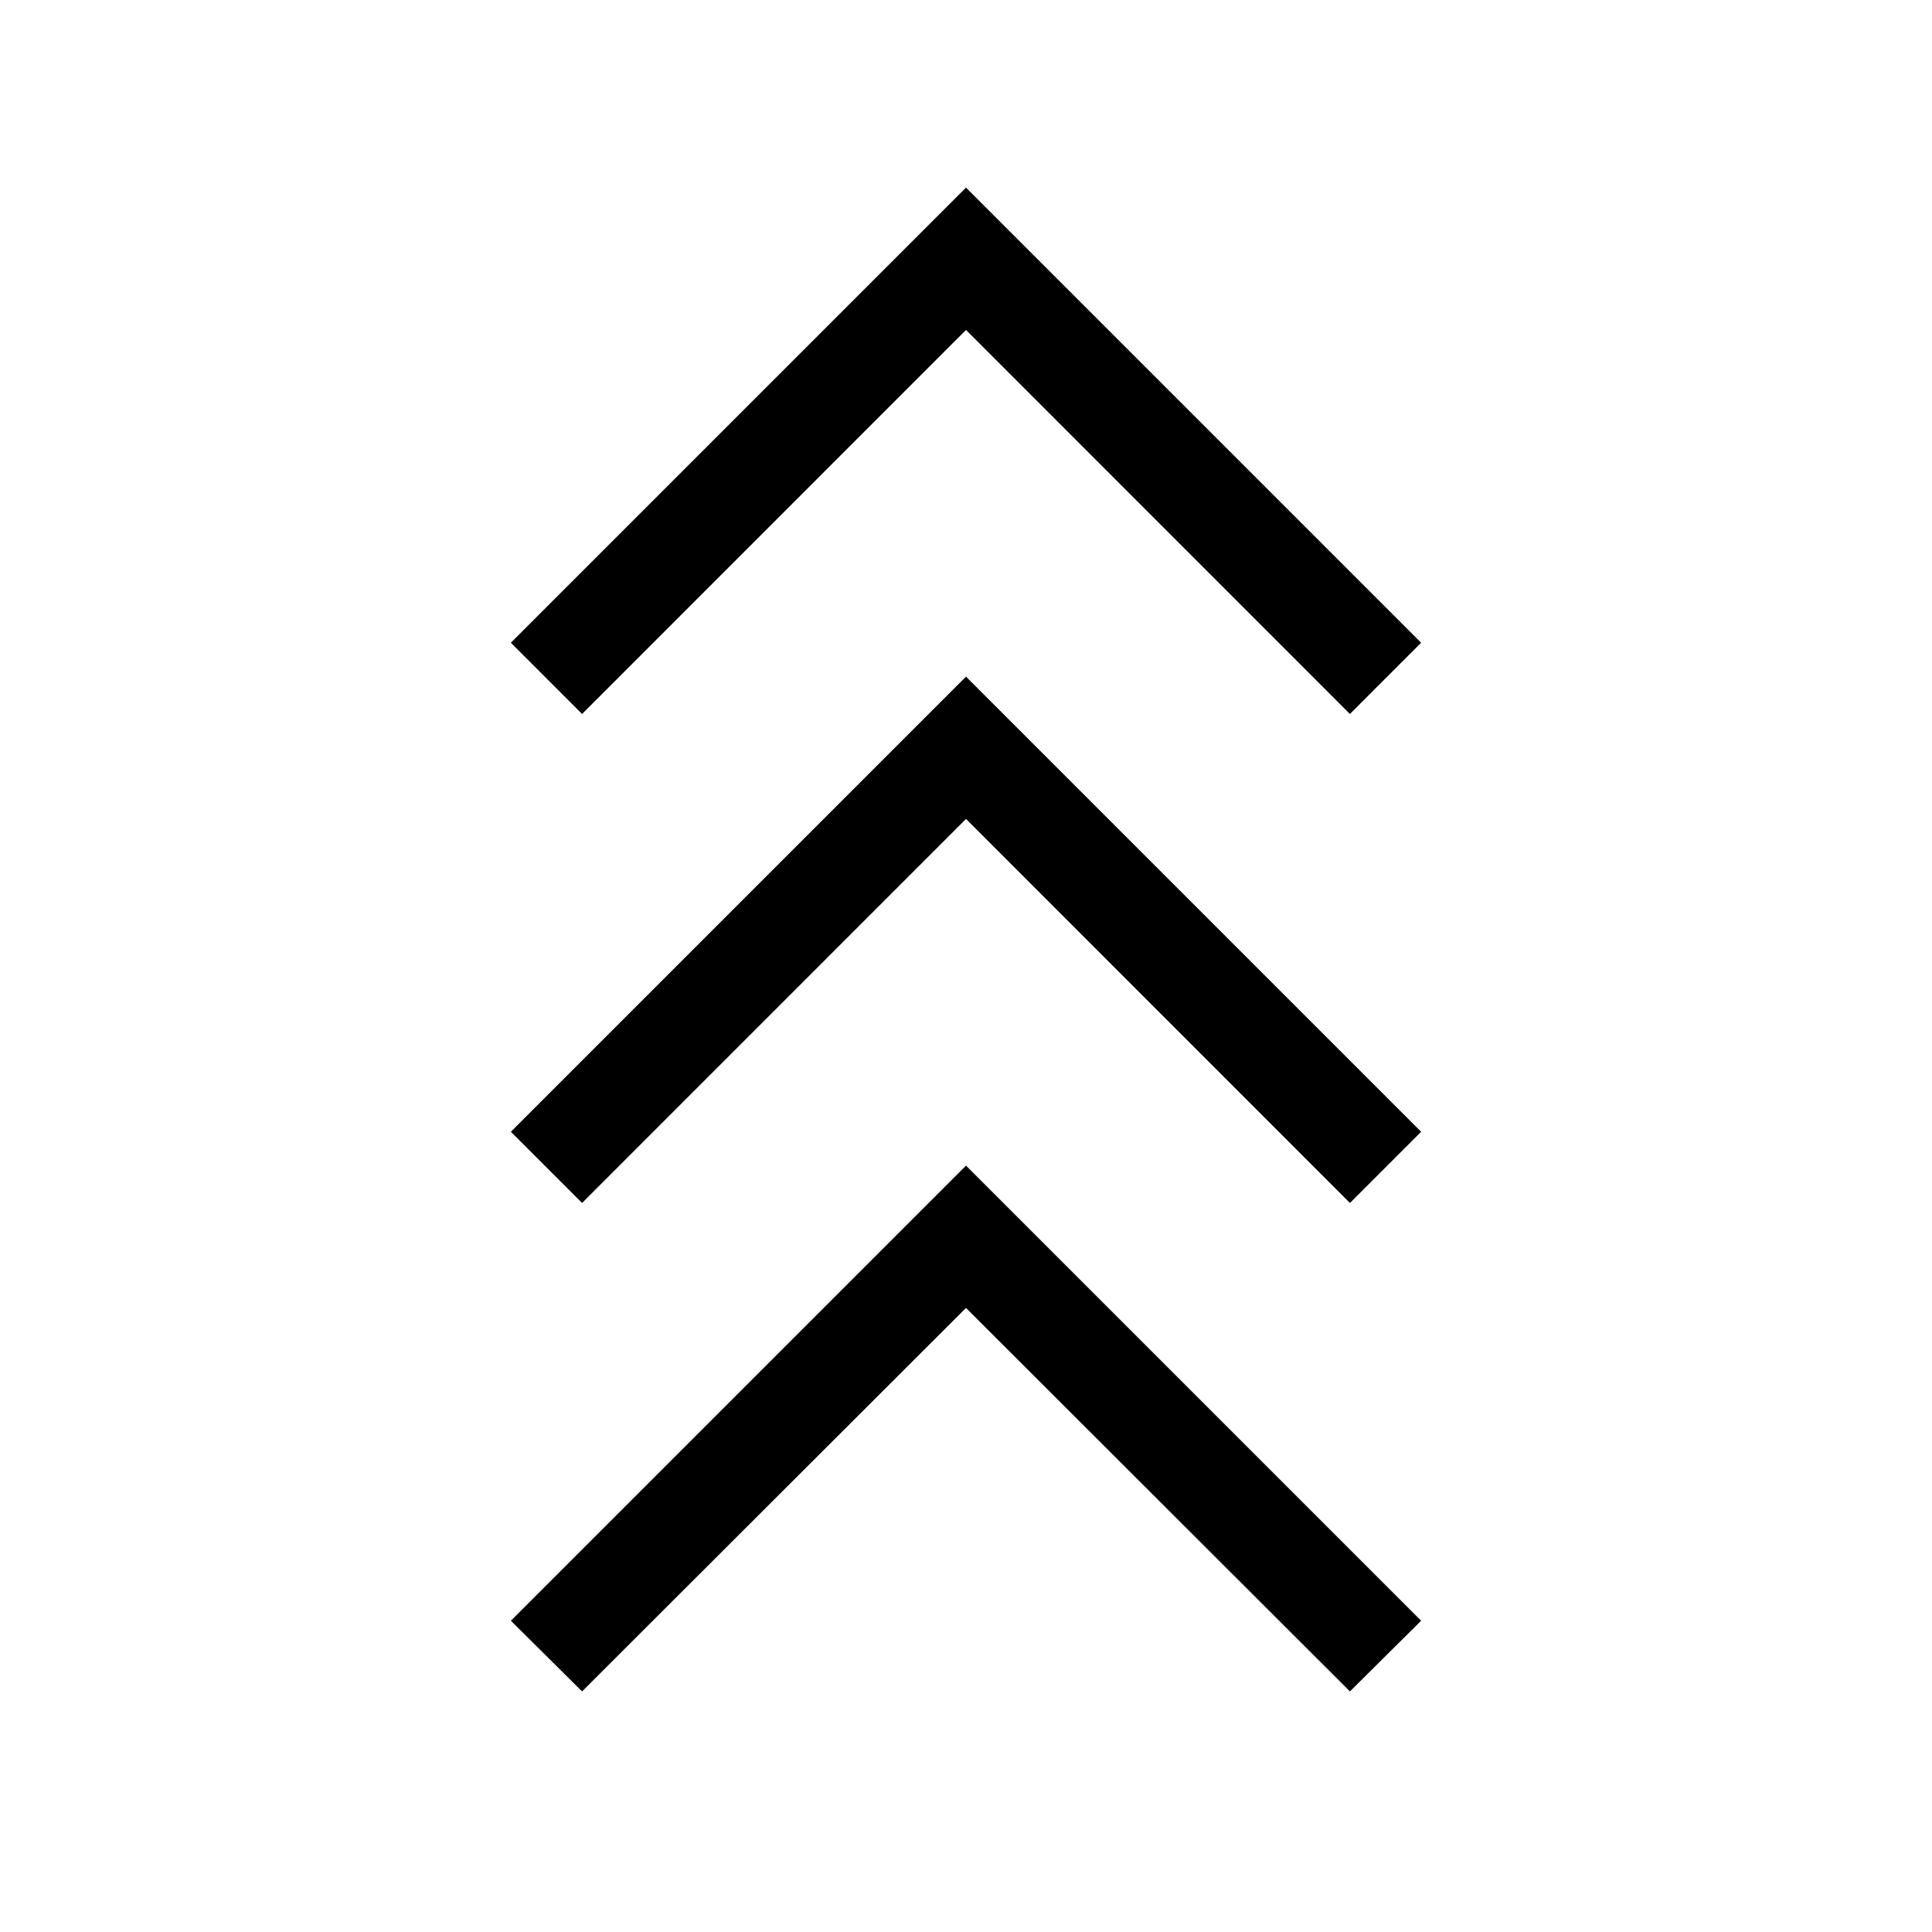 <svg xmlns="http://www.w3.org/2000/svg" height="40" viewBox="0 -960 960 960" width="40"><path d="m289.23-119.54-35.38-35.13L480-380.82l226.15 226.15-35.38 35.13L480-310.1 289.23-119.54Zm0-242.72-35.38-35.38L480-623.79l226.15 226.15-35.38 35.38L480-553.08 289.23-362.26Zm0-242.97-35.38-35.39L480-866.77l226.15 226.15-35.38 35.39L480-796.05 289.23-605.23Z"/></svg>